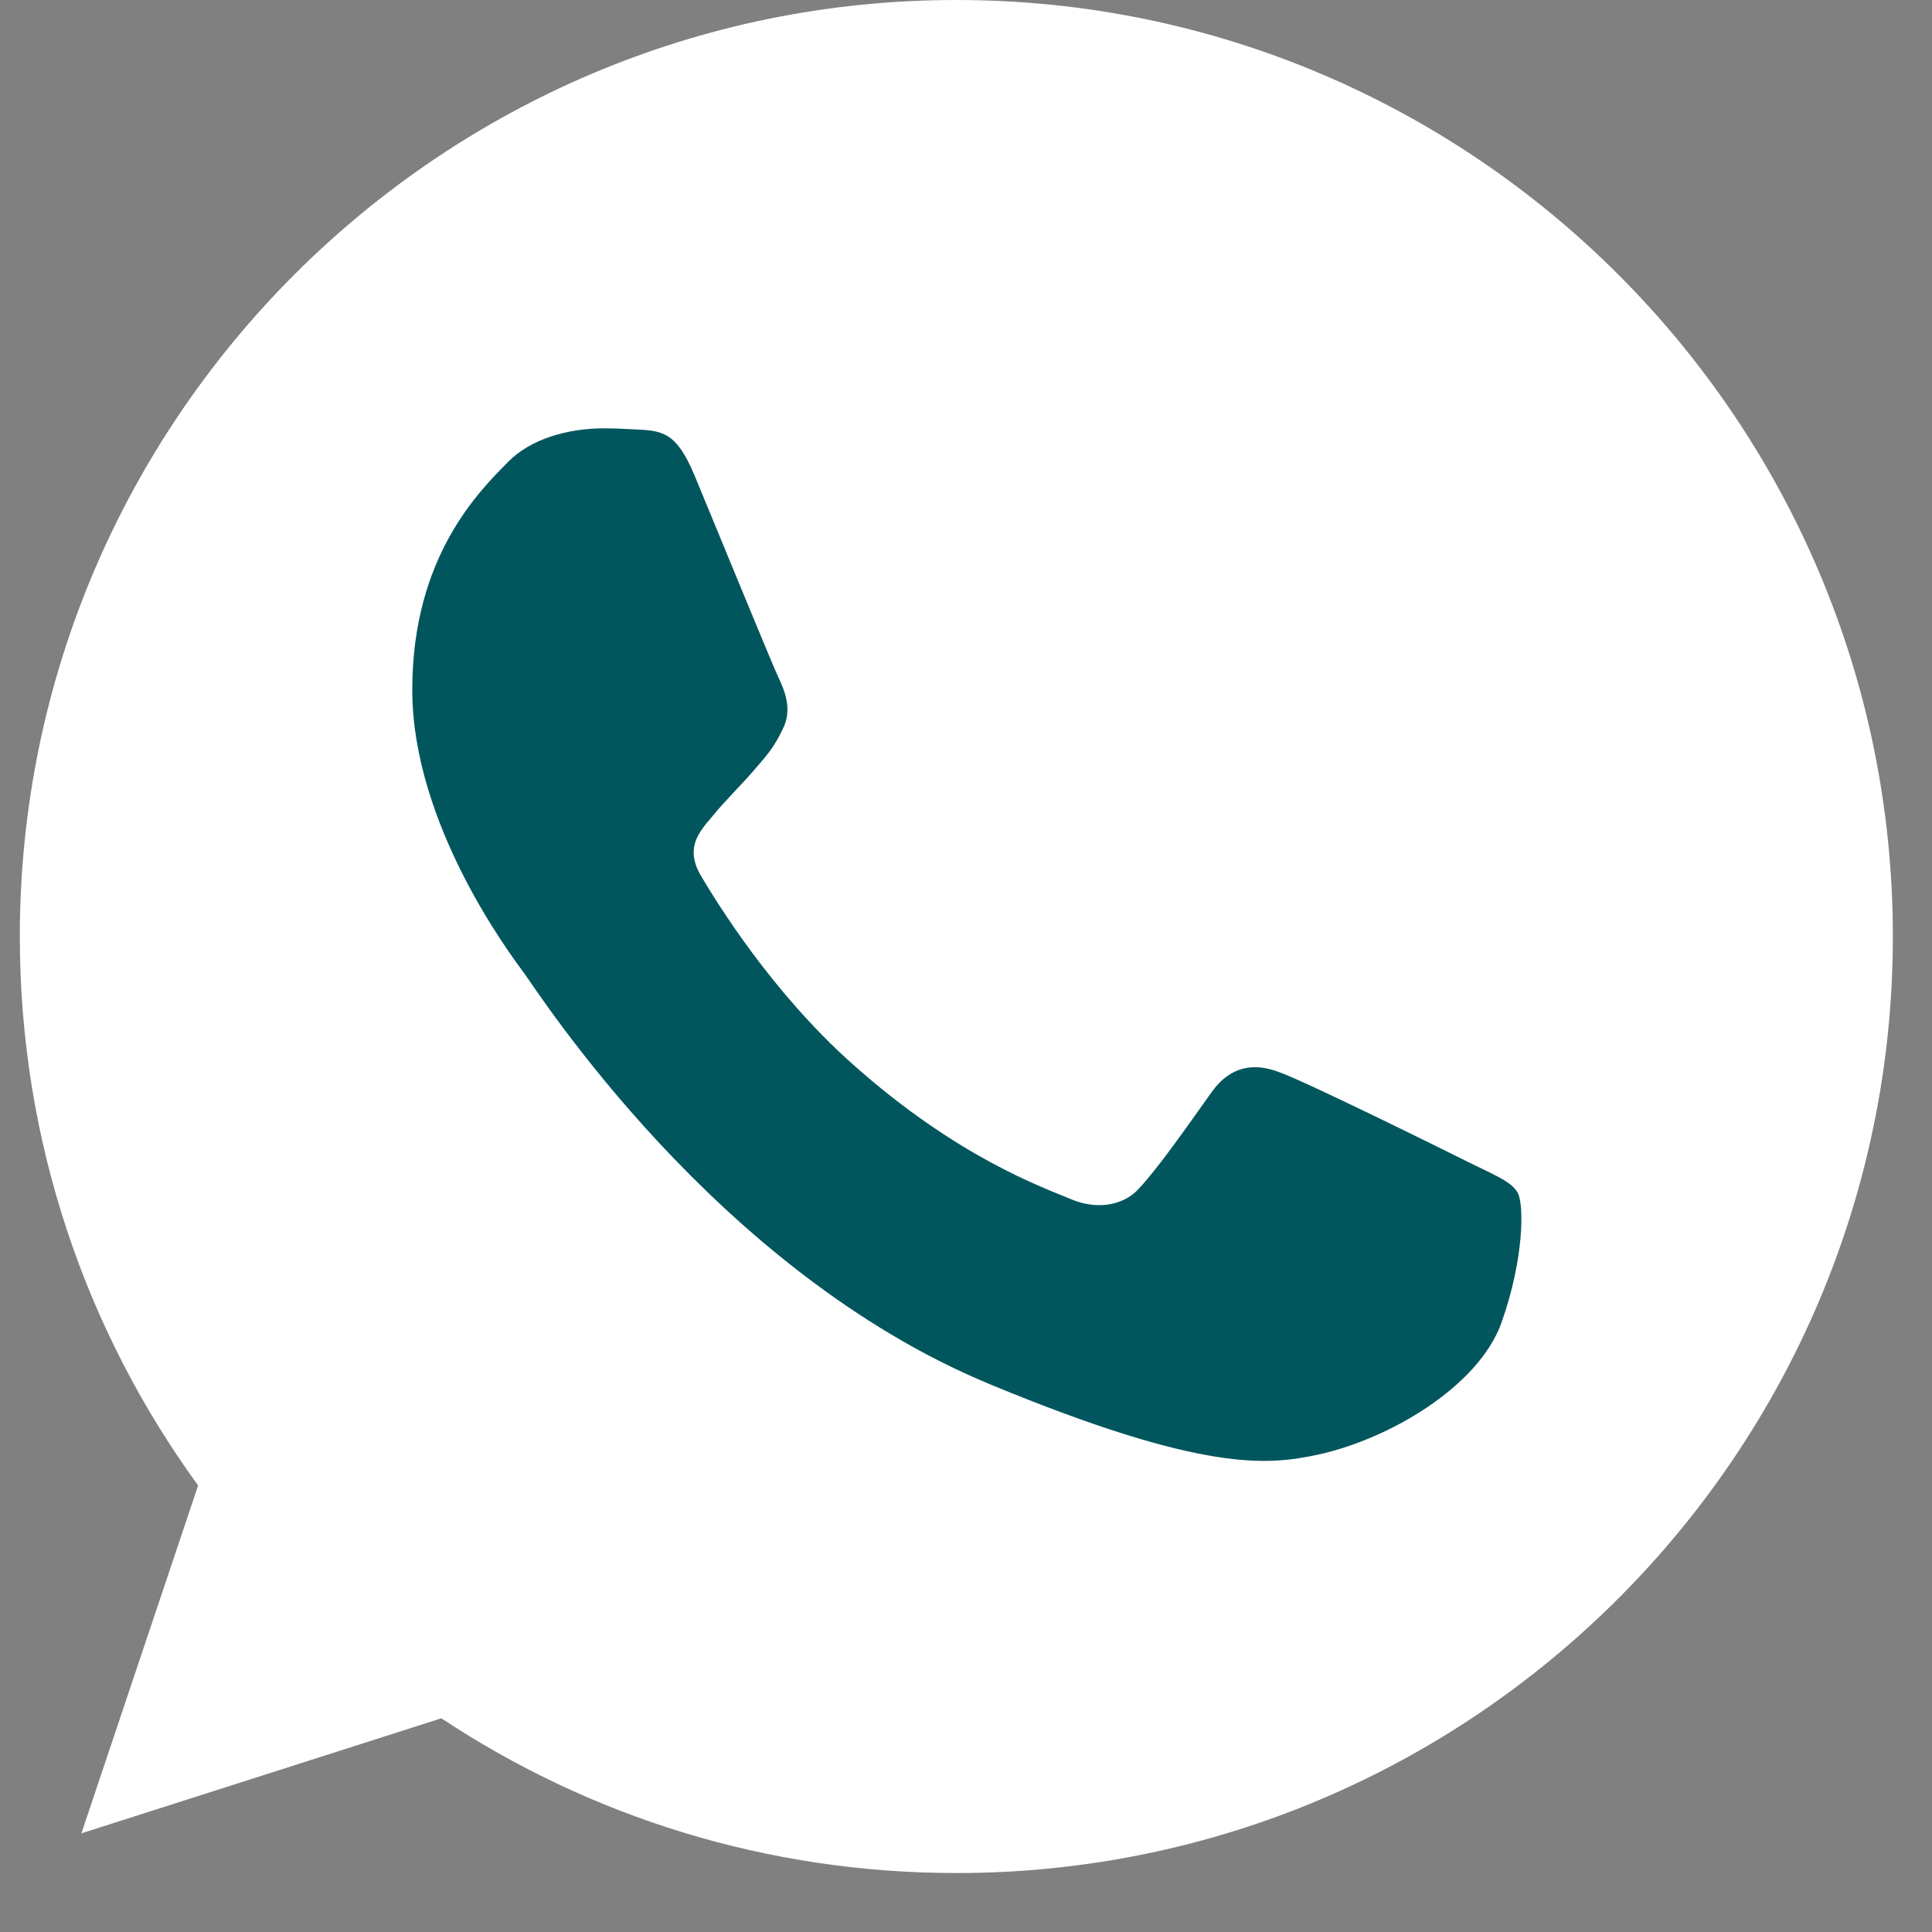 <svg width="31" height="31" viewBox="0 0 31 31" fill="none" xmlns="http://www.w3.org/2000/svg">
<rect x="0" y="0" width="31" height="31" fill="#808080" stroke="none"/>
<g clip-path="url(#clip0_350:2393)">
<path d="M15.349 0H15.342C7.056 0 0.318 6.74 0.318 15.027C0.318 18.314 1.378 21.361 3.179 23.835L1.306 29.417L7.082 27.571C9.459 29.145 12.293 30.054 15.349 30.054C23.635 30.054 30.372 23.313 30.372 15.027C30.372 6.742 23.635 0 15.349 0Z" fill="white"/>
<path d="M24.093 21.22C23.731 22.244 22.292 23.093 21.145 23.341C20.359 23.508 19.334 23.641 15.881 22.21C11.465 20.381 8.621 15.893 8.4 15.602C8.187 15.311 6.615 13.226 6.615 11.069C6.615 8.913 7.71 7.863 8.152 7.412C8.514 7.042 9.113 6.873 9.688 6.873C9.874 6.873 10.041 6.882 10.192 6.89C10.633 6.909 10.855 6.935 11.146 7.632C11.508 8.505 12.391 10.662 12.496 10.883C12.604 11.105 12.711 11.406 12.56 11.697C12.419 11.997 12.296 12.131 12.074 12.386C11.852 12.642 11.642 12.837 11.42 13.111C11.217 13.35 10.988 13.605 11.244 14.047C11.499 14.479 12.382 15.919 13.682 17.076C15.359 18.57 16.719 19.047 17.206 19.25C17.568 19.4 18 19.364 18.265 19.082C18.601 18.72 19.016 18.119 19.439 17.527C19.739 17.103 20.119 17.05 20.517 17.2C20.923 17.341 23.07 18.402 23.511 18.622C23.953 18.844 24.244 18.949 24.351 19.135C24.456 19.321 24.456 20.195 24.093 21.22Z" fill="#01565E"/>
</g>
<defs>
<clipPath id="clip0_350:2393">
<rect width="30.054" height="30.054" fill="white" transform="translate(0.318)"/>
</clipPath>
</defs>
</svg>
